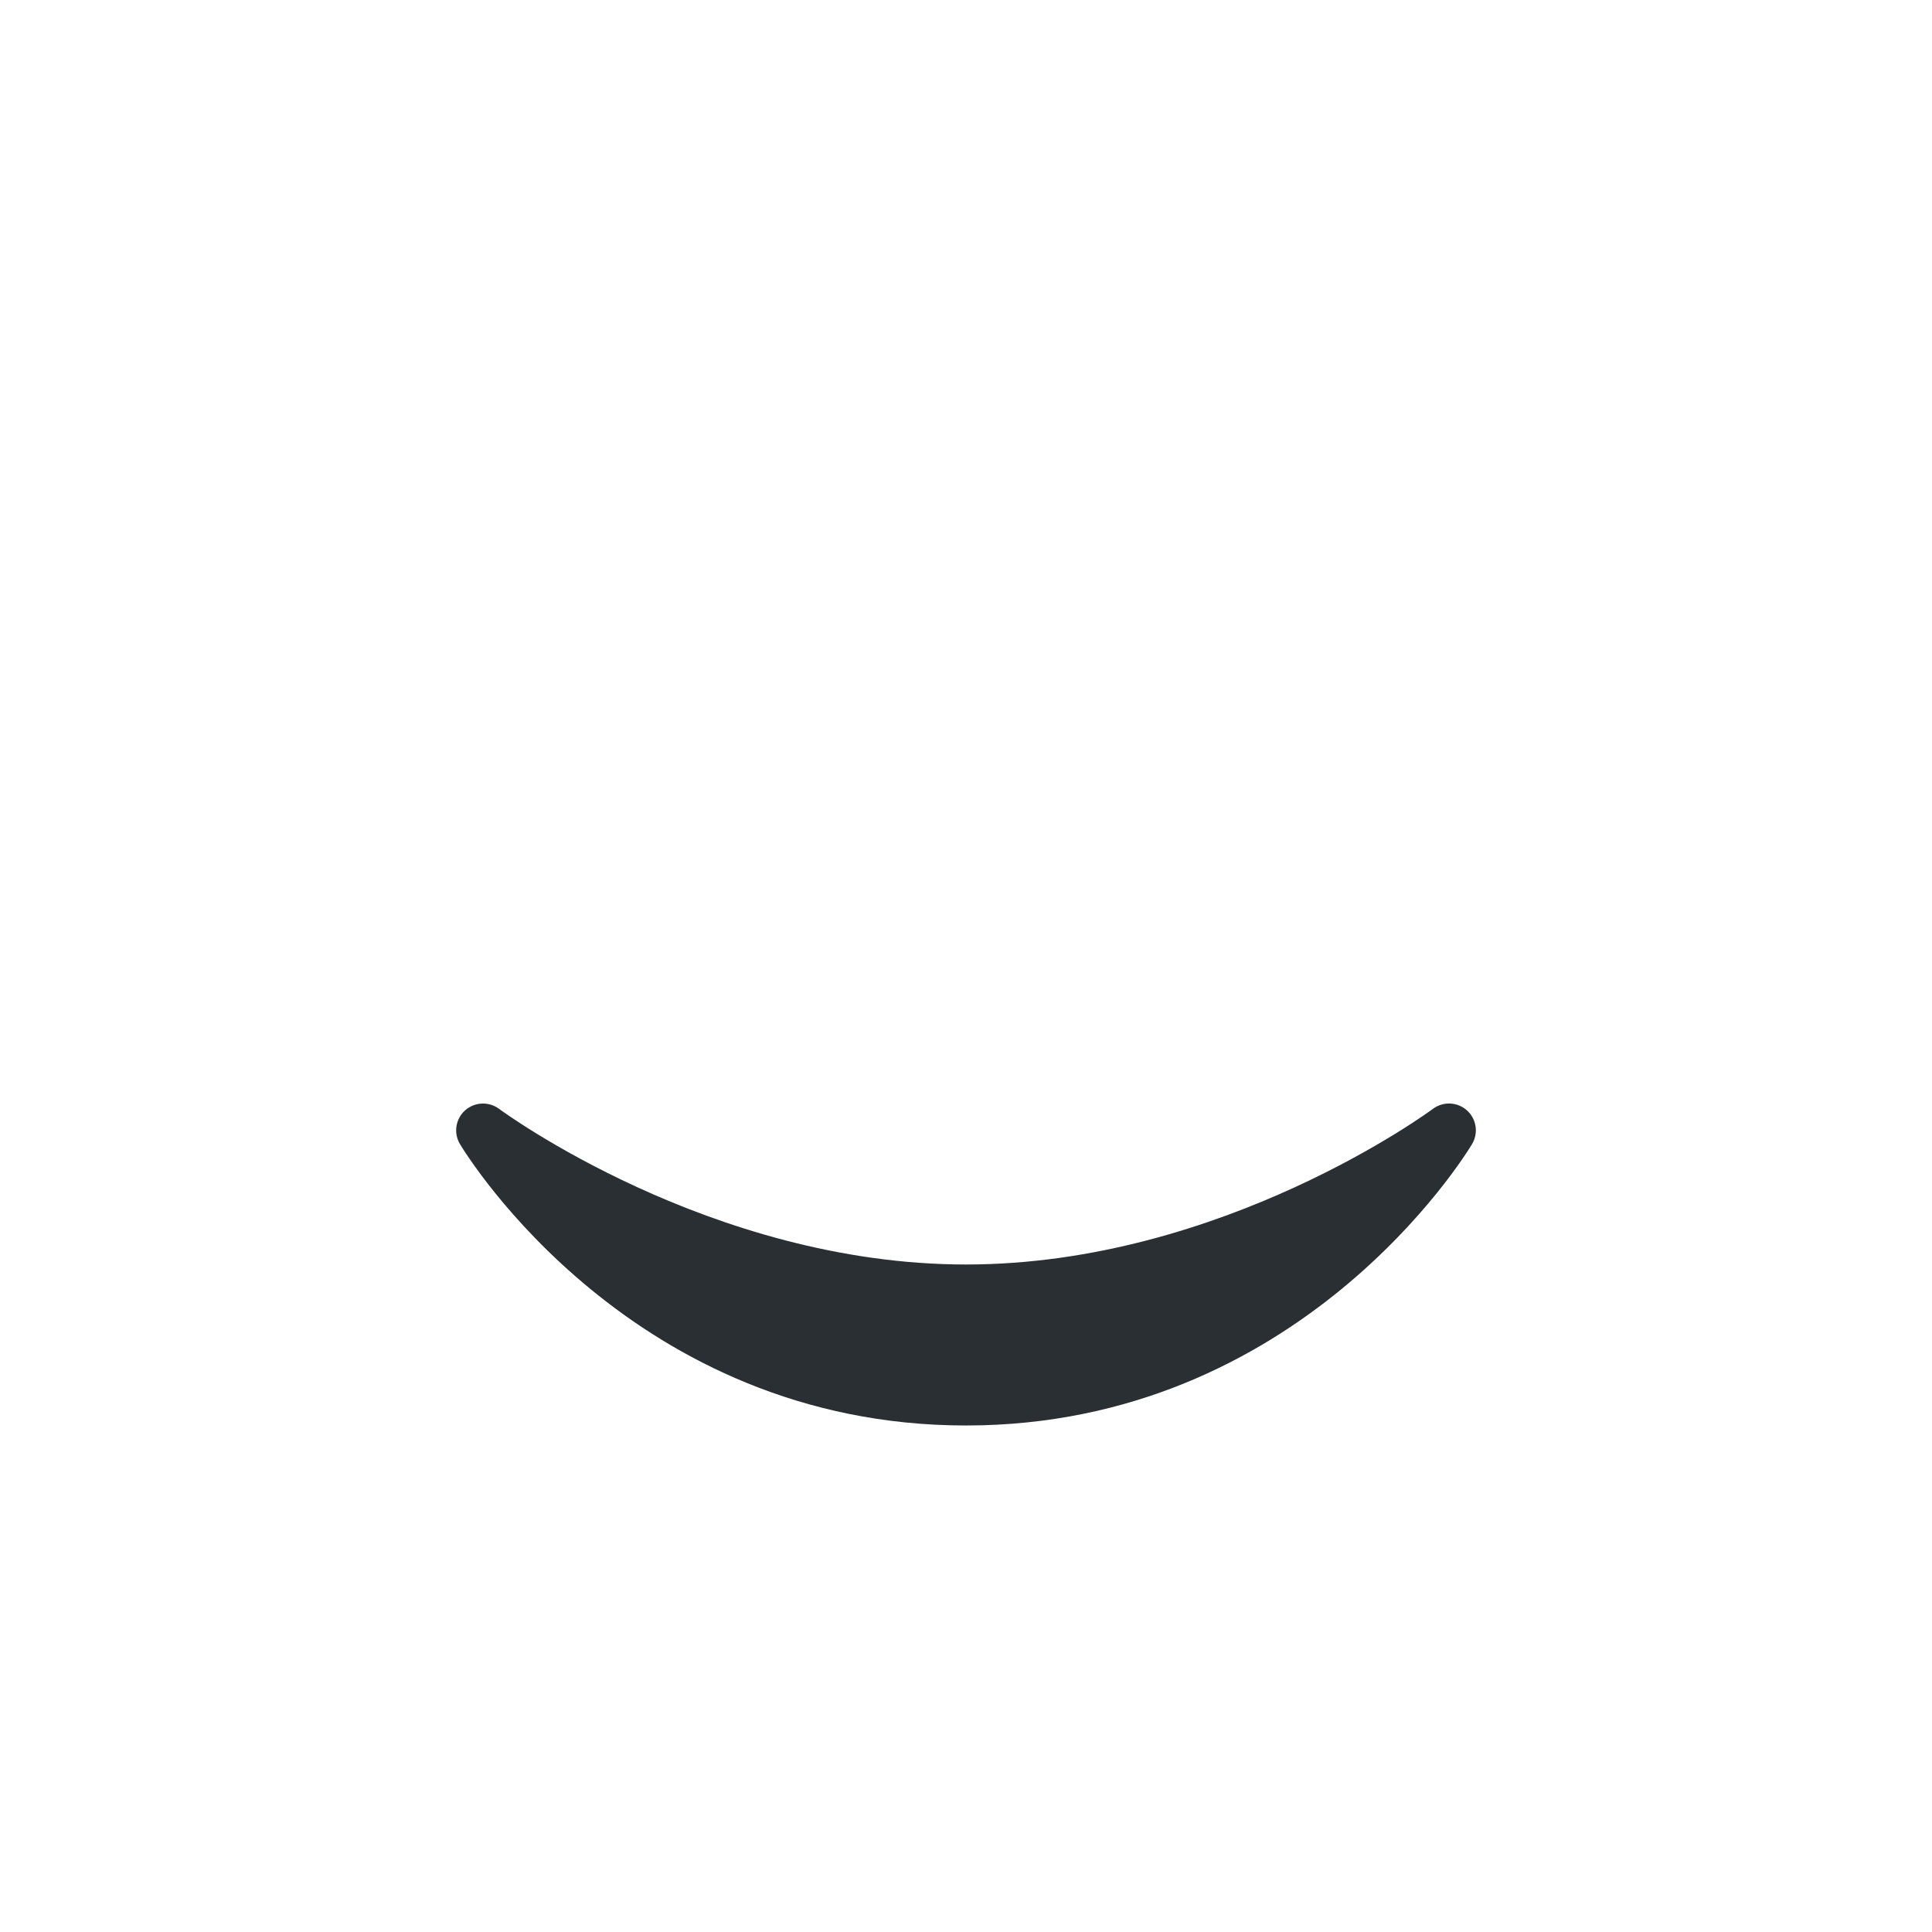 <svg width="36" height="36" viewBox="0 0 36 36" fill="none" xmlns="http://www.w3.org/2000/svg">
<path d="M27.335 20.691C27.157 20.53 26.891 20.52 26.7 20.662C26.661 20.691 22.778 23.562 18 23.562C13.234 23.562 9.338 20.691 9.3 20.662C9.109 20.52 8.843 20.532 8.665 20.691C8.488 20.851 8.448 21.115 8.571 21.319C8.7 21.534 11.788 26.562 18 26.562C24.212 26.562 27.301 21.534 27.429 21.319C27.552 21.114 27.513 20.852 27.335 20.691Z" fill="#292F33"/>
</svg>
